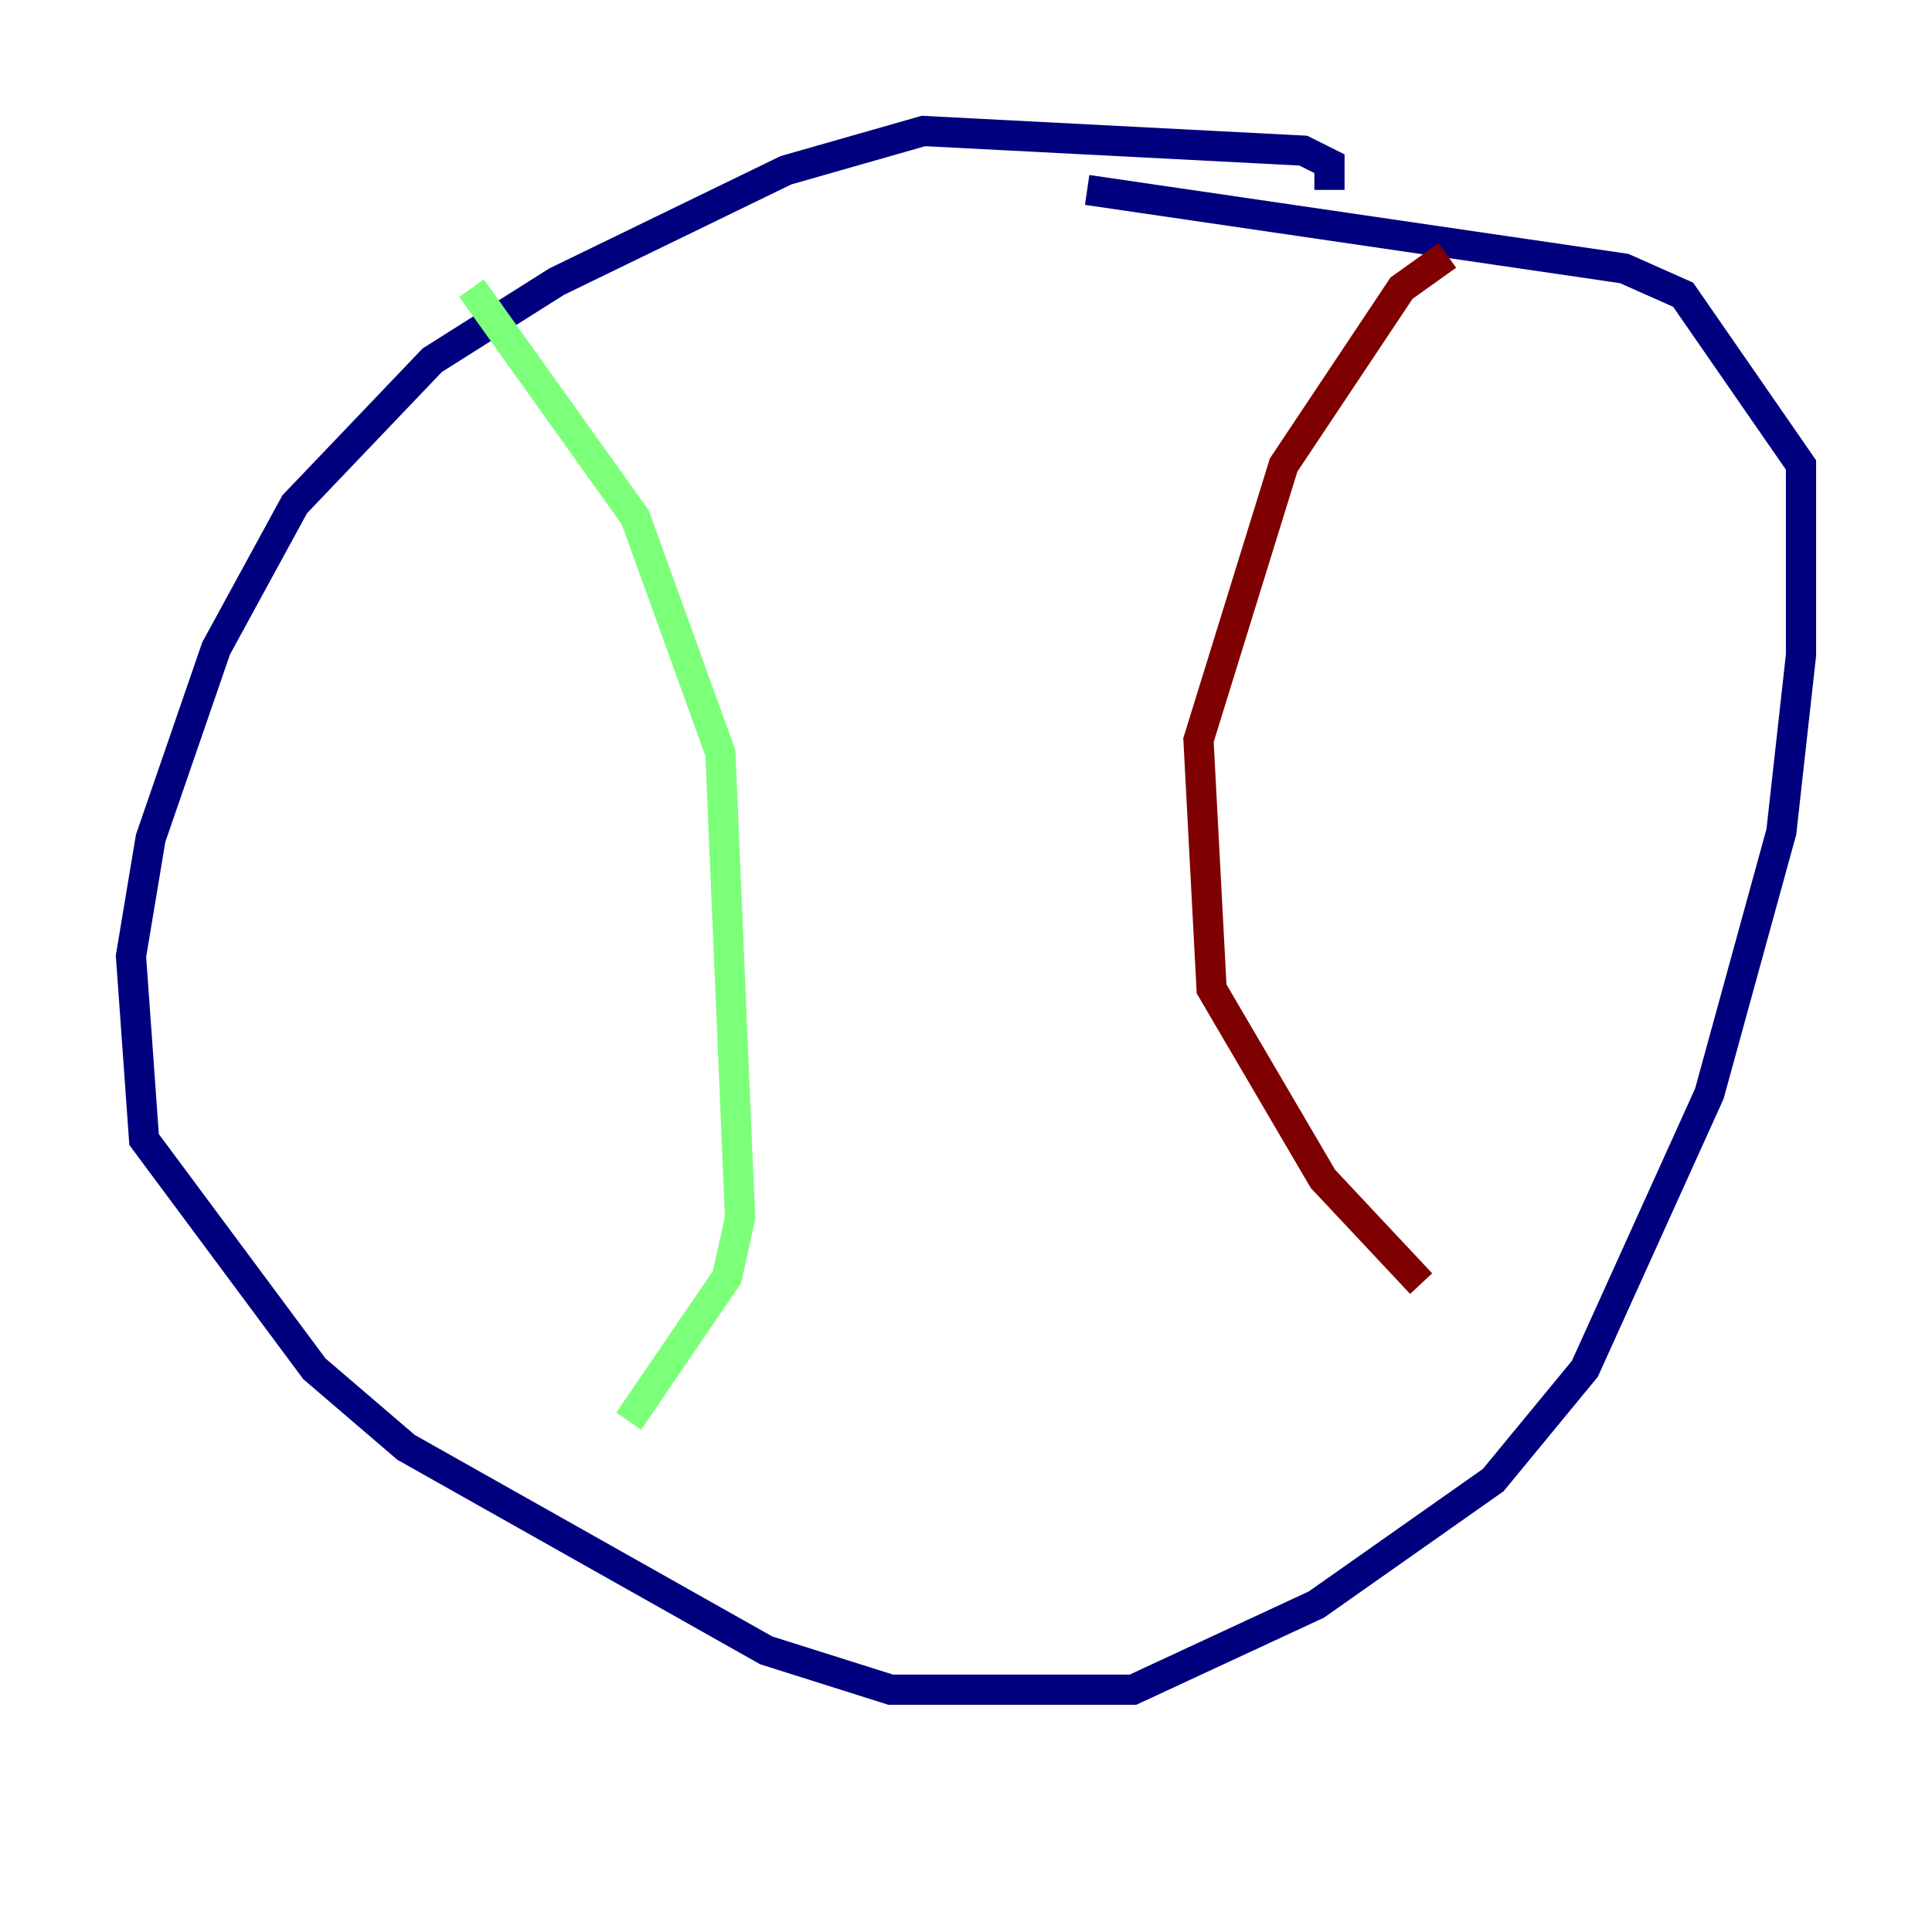 <?xml version="1.0" encoding="utf-8" ?>
<svg baseProfile="tiny" height="128" version="1.2" viewBox="0,0,128,128" width="128" xmlns="http://www.w3.org/2000/svg" xmlns:ev="http://www.w3.org/2001/xml-events" xmlns:xlink="http://www.w3.org/1999/xlink"><defs /><polyline fill="none" points="88.081,12.583 88.081,10.848 86.346,9.98 61.18,8.678 52.068,11.281 36.881,18.658 28.637,23.864 19.525,33.41 14.319,42.956 9.98,55.539 8.678,63.349 9.546,75.498 20.827,90.685 26.902,95.891 50.766,109.342 59.01,111.946 66.82,111.946 75.064,111.946 87.214,106.305 98.929,98.061 105.003,90.685 113.248,72.461 118.02,55.105 119.322,43.39 119.322,30.807 111.512,19.525 107.607,17.79 72.027,12.583" stroke="#00007f" stroke-width="2" /><polyline fill="none" points="31.241,19.091 42.088,34.278 47.729,49.898 49.031,80.705 48.163,84.61 41.654,94.156" stroke="#7cff79" stroke-width="2" /><polyline fill="none" points="95.891,16.922 92.854,19.091 85.044,30.807 79.403,49.031 80.271,65.519 87.647,78.102 94.156,85.044" stroke="#7f0000" stroke-width="2" /></svg>